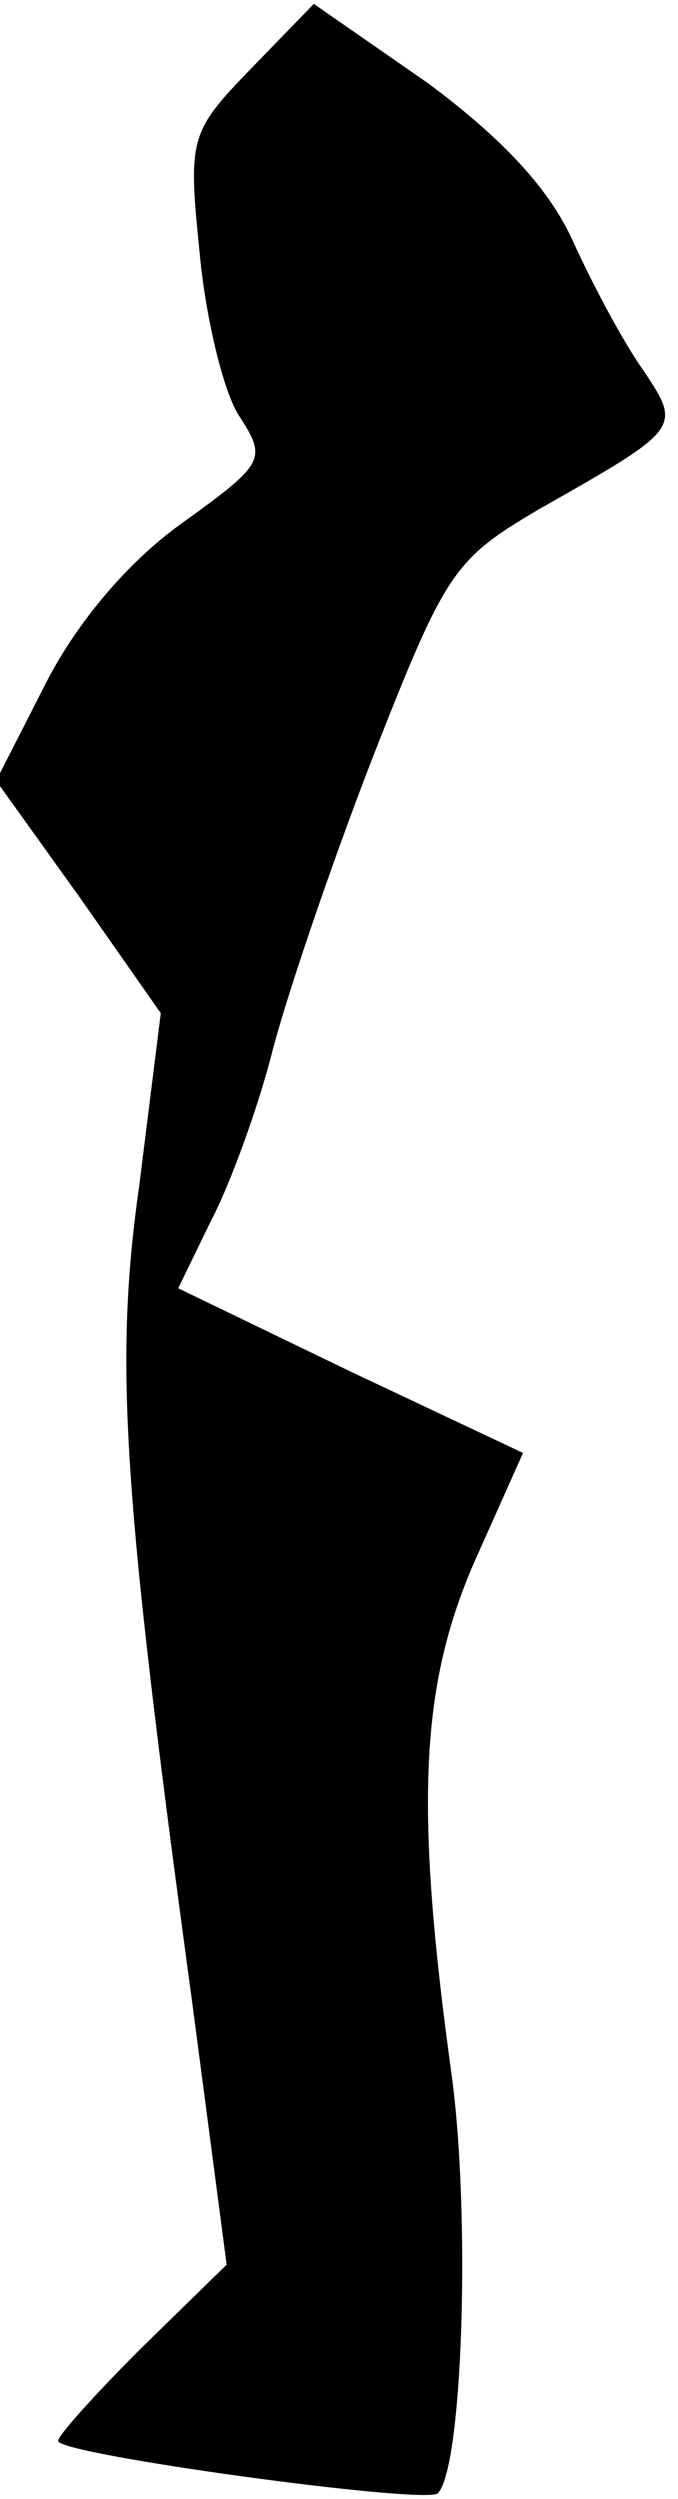 <?xml version="1.0" standalone="no"?>
<!DOCTYPE svg PUBLIC "-//W3C//DTD SVG 20010904//EN"
 "http://www.w3.org/TR/2001/REC-SVG-20010904/DTD/svg10.dtd">
<svg version="1.0" xmlns="http://www.w3.org/2000/svg"
 width="35pt" height="129pt" viewBox="0 0 35 129"
 preserveAspectRatio="xMidYMid meet">
<g transform="translate(0,129) scale(0.1,-0.1)"
fill="#000000" stroke="none">
<path fill="#000000" stroke="none" d="M130 1255 c-32 -33 -33 -36 -27 -95 3
-33 12 -71 20 -84 15 -23 14 -25 -29 -56 -28 -20 -54 -51 -70 -82 l-26 -51 43
-60 42 -60 -11 -88 c-13 -92 -9 -156 27 -421 l18 -137 -44 -43 c-23 -23 -43
-45 -43 -48 0 -7 190 -33 196 -27 13 13 17 145 7 217 -19 138 -16 200 12 264
l25 56 -89 42 -89 43 17 35 c10 19 24 58 31 85 7 28 30 96 52 153 38 97 42
103 86 129 74 42 74 42 54 72 -10 14 -26 44 -36 66 -12 27 -36 53 -75 82 l-59
41 -32 -33z"/>
</g>
</svg>

